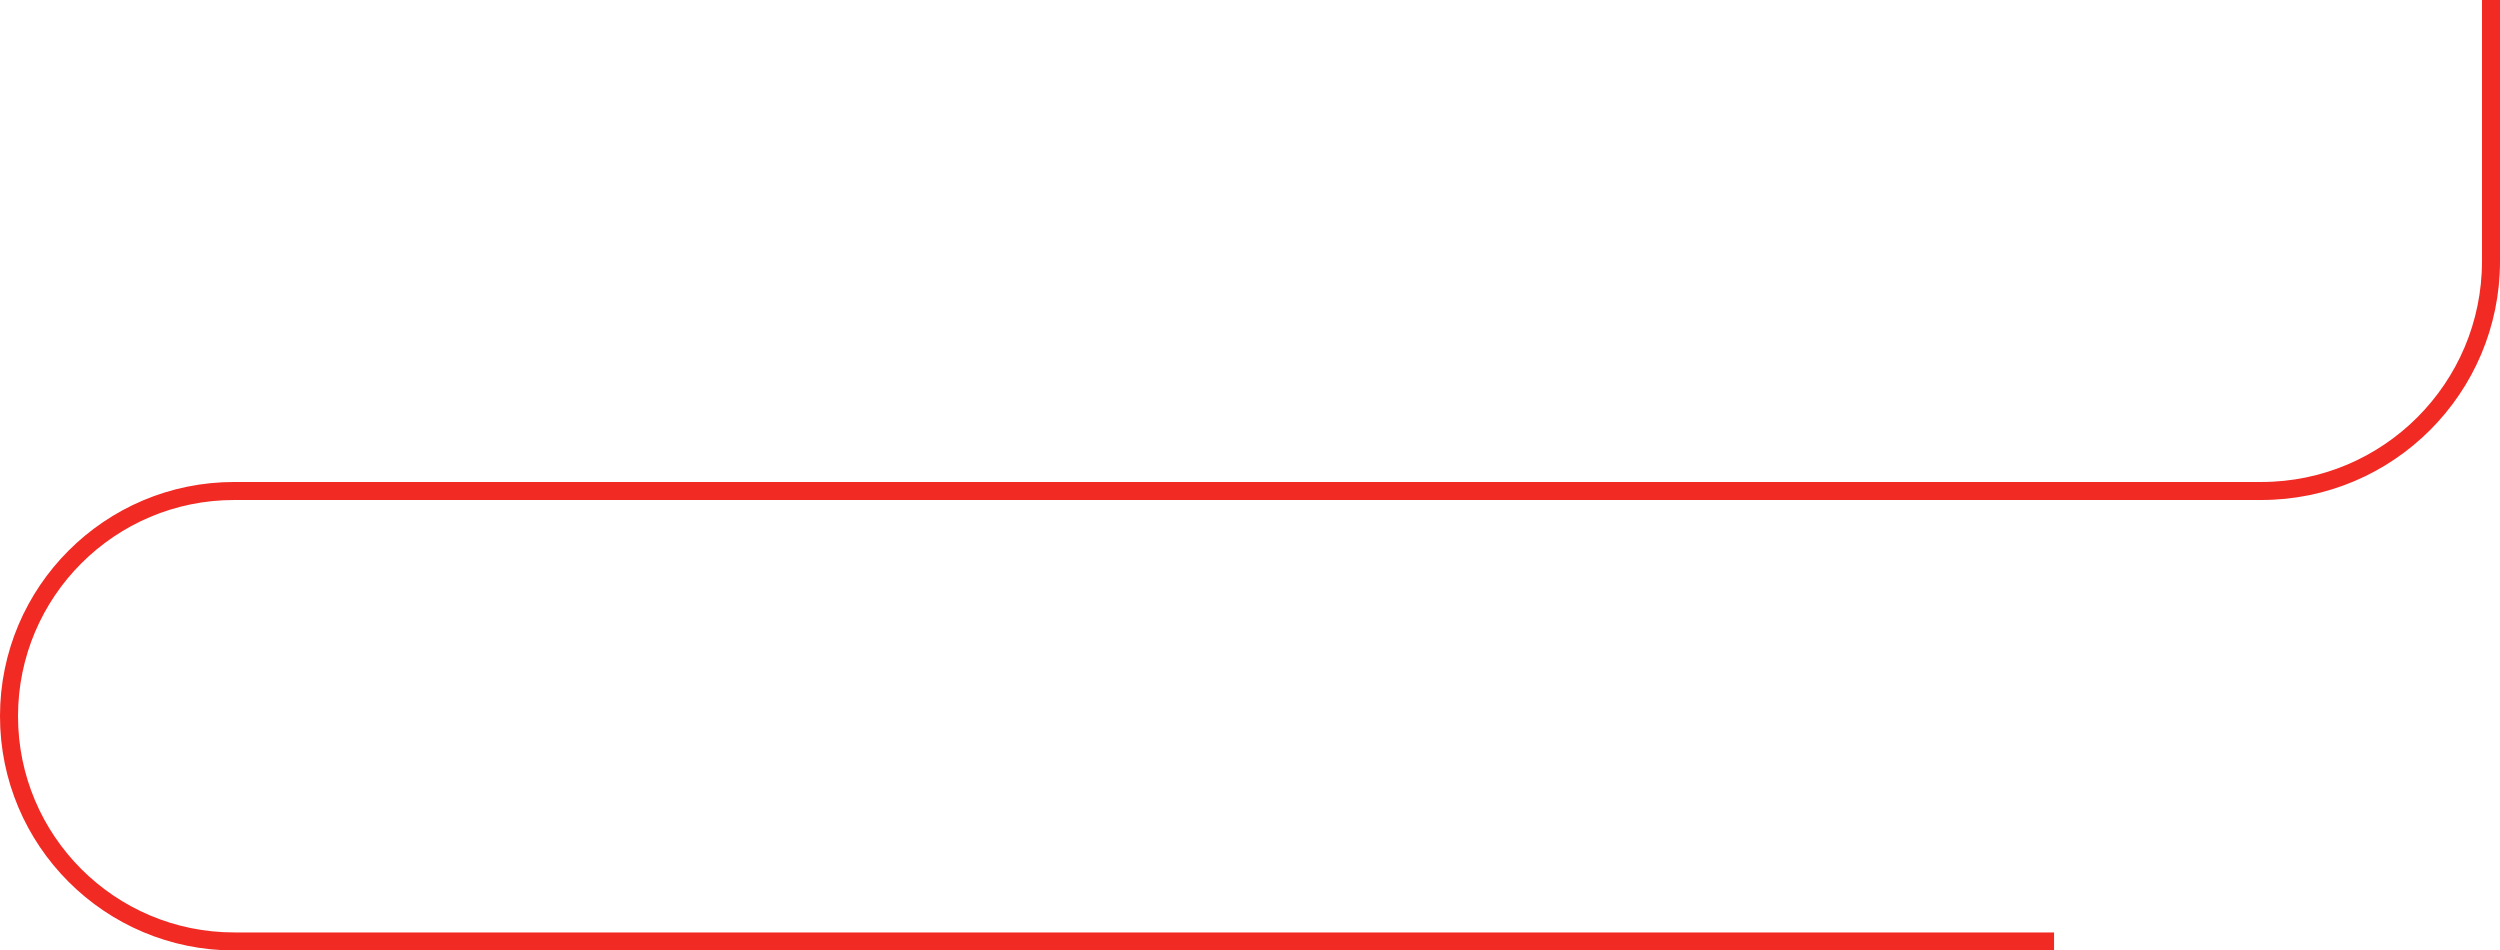 <svg width="555" height="211" viewBox="0 0 555 211" fill="none" xmlns="http://www.w3.org/2000/svg">
<path d="M553 0V58C553 86.166 530.167 109 502 109H52C24.386 109 2 131.386 2 159V159C2 186.614 24.386 209 52 209H456" stroke="#F12A23" stroke-width="4"/>
</svg>
